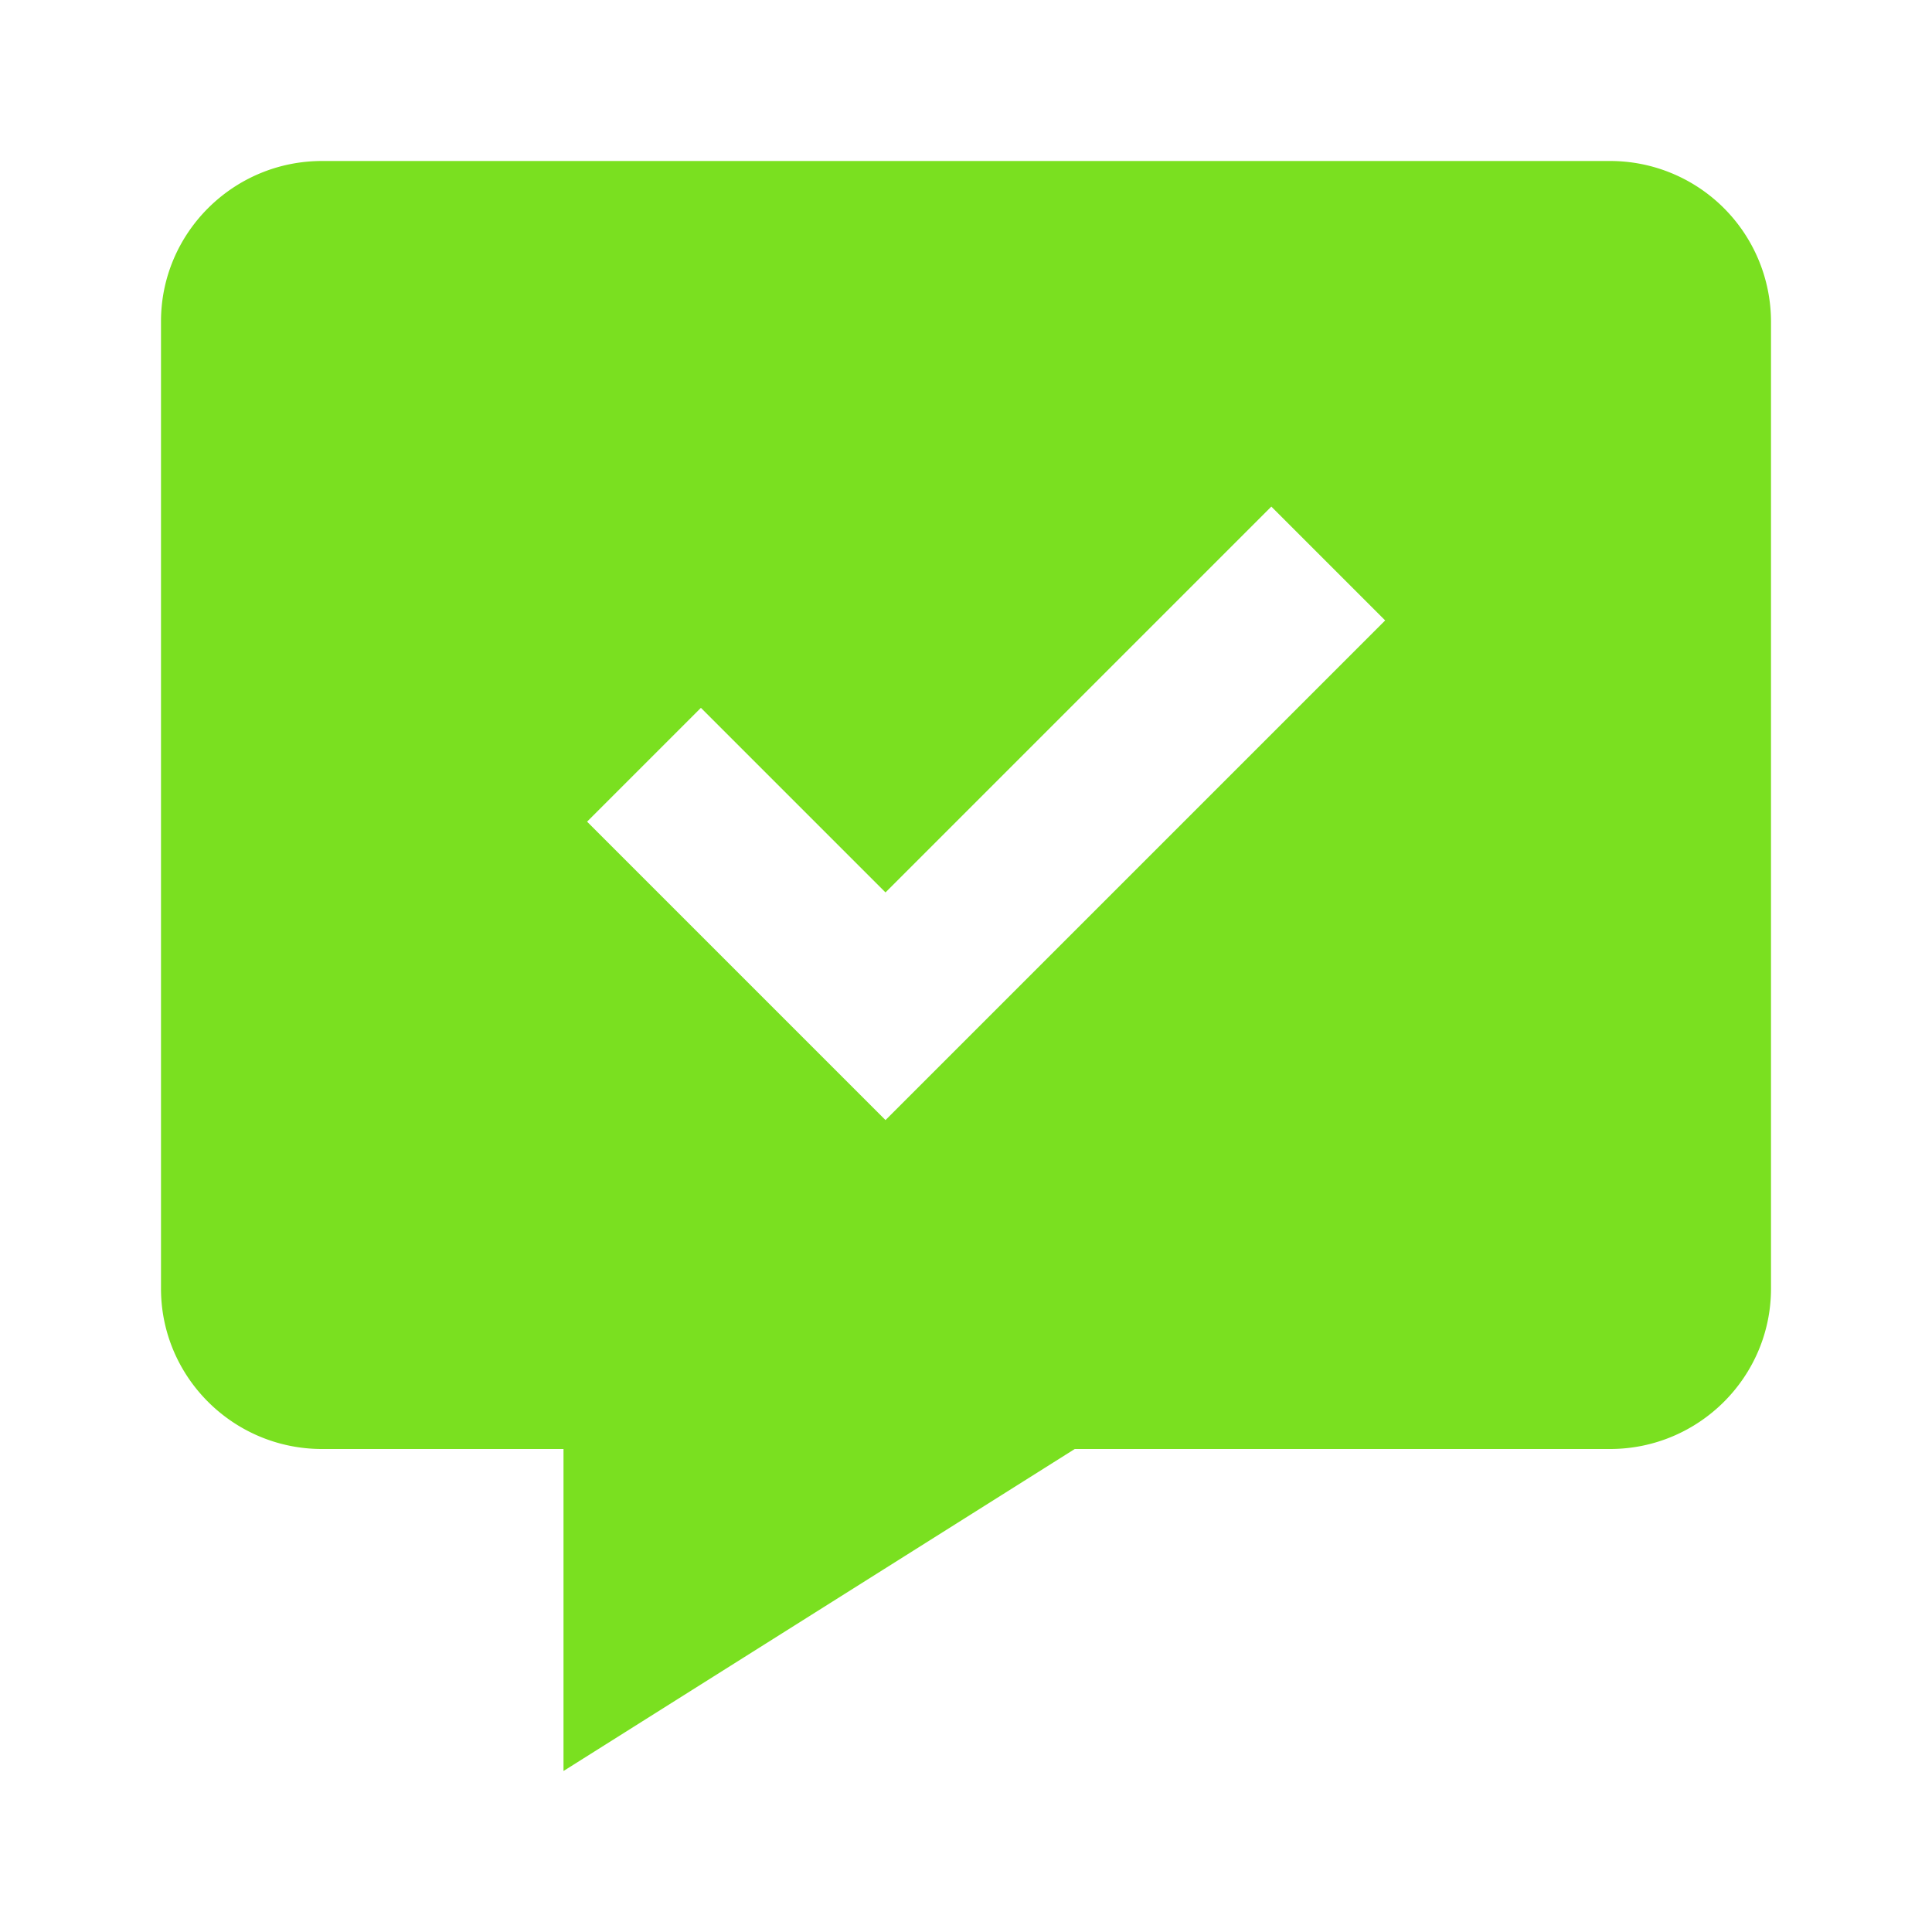 <svg xmlns="http://www.w3.org/2000/svg" width="24" height="24" viewBox="0 0 24 24" style="fill:#7ae020;transform: ;msFilter:;"><path d="M20 2H4c-1.103 0-2 .894-2 1.992v12.016C2 17.106 2.897 18 4 18h3v4l6.351-4H20c1.103 0 2-.894 2-1.992V3.992A1.998 1.998 0 0 0 20 2zm-9 11.914-3.707-3.707 1.414-1.414L11 11.086l4.793-4.793 1.414 1.414L11 13.914z"></path></svg>